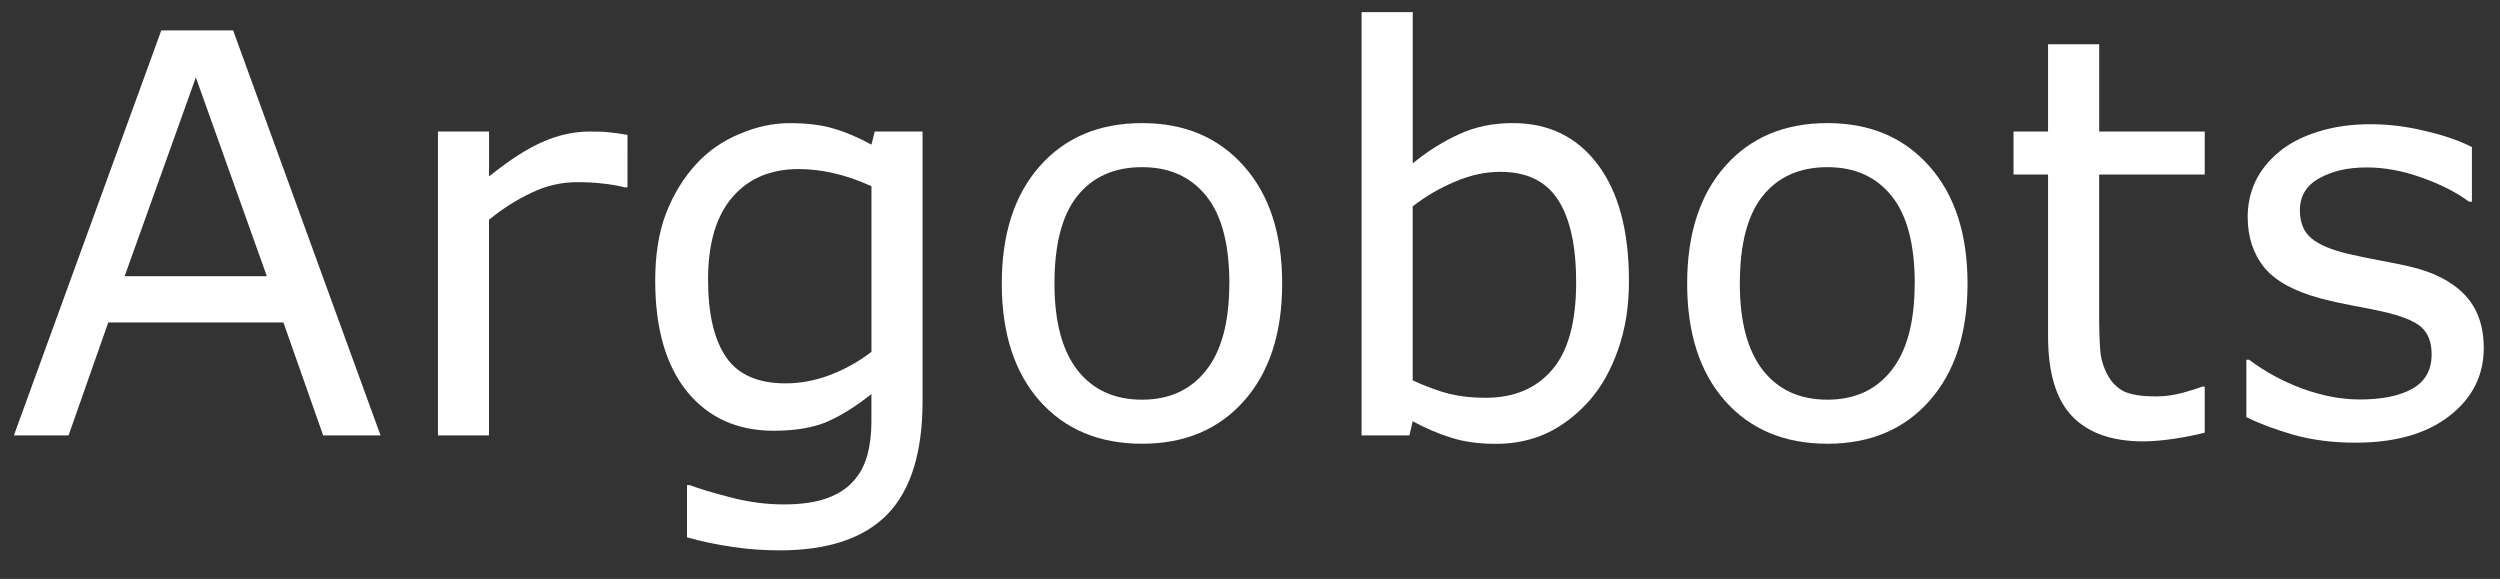 <svg fill="#ffffff" xmlns="http://www.w3.org/2000/svg" width="47.5mm" height="11mm" viewBox="0 0 47.5 11">
      <rect x="0" y="0" width="47.5" height="11" fill="#333333" stroke="none"/>
      <path
         id="path67"
         style="font-weight:normal;stroke-width:0.265"
         d="M 7.23,8.272 H 6.14 L 5.385,6.127 H 2.057 L 1.303,8.272 H 0.264 L 3.065,0.577 H 4.429 Z M 5.07,5.248 3.721,1.471 2.368,5.248 Z" />
      <path
         id="path69"
         style="font-weight:normal;stroke-width:0.265"
         d="m 11.922,3.559 h -0.052 q -0.217,-0.052 -0.424,-0.072 -0.202,-0.026 -0.481,-0.026 -0.45,0 -0.868,0.202 -0.419,0.196 -0.806,0.512 v 4.098 H 8.321 V 2.499 H 9.292 V 3.352 Q 9.871,2.887 10.31,2.696 10.755,2.499 11.214,2.499 q 0.253,0 0.367,0.016 0.114,0.01 0.341,0.047 z" />
      <path
         id="path71"
         style="font-weight:normal;stroke-width:0.265"
         d="m 17.529,7.615 q 0,1.468 -0.667,2.155 -0.667,0.687 -2.052,0.687 -0.46,0 -0.899,-0.067 -0.434,-0.062 -0.858,-0.181 V 9.217 h 0.052 q 0.238,0.093 0.754,0.227 0.517,0.14 1.034,0.14 0.496,0 0.822,-0.119 0.326,-0.119 0.506,-0.331 0.181,-0.202 0.258,-0.486 0.078,-0.284 0.078,-0.636 V 7.486 q -0.439,0.351 -0.842,0.527 -0.398,0.171 -1.018,0.171 -1.034,0 -1.643,-0.744 -0.605,-0.749 -0.605,-2.108 0,-0.744 0.207,-1.282 0.212,-0.543 0.574,-0.935 0.336,-0.367 0.816,-0.568 0.481,-0.207 0.956,-0.207 0.501,0 0.837,0.103 0.341,0.098 0.718,0.305 L 16.62,2.499 H 17.529 Z M 16.558,6.685 V 3.538 q -0.388,-0.176 -0.723,-0.248 -0.331,-0.078 -0.661,-0.078 -0.801,0 -1.261,0.537 -0.46,0.537 -0.46,1.561 0,0.972 0.341,1.473 0.341,0.501 1.132,0.501 0.424,0 0.847,-0.16 0.429,-0.165 0.785,-0.439 z" />
      <path
         id="path73"
         style="font-weight:normal;stroke-width:0.265"
         d="m 24.361,5.388 q 0,1.411 -0.723,2.227 -0.723,0.816 -1.938,0.816 -1.225,0 -1.948,-0.816 -0.718,-0.816 -0.718,-2.227 0,-1.411 0.718,-2.227 0.723,-0.822 1.948,-0.822 1.214,0 1.938,0.822 0.723,0.816 0.723,2.227 z m -1.003,0 q 0,-1.121 -0.439,-1.664 -0.439,-0.548 -1.22,-0.548 -0.791,0 -1.23,0.548 -0.434,0.543 -0.434,1.664 0,1.085 0.439,1.648 0.439,0.558 1.225,0.558 0.775,0 1.214,-0.553 0.444,-0.558 0.444,-1.654 z" />
      <path
         id="path75"
         style="font-weight:normal;stroke-width:0.265"
         d="m 30.95,5.342 q 0,0.723 -0.207,1.302 -0.202,0.579 -0.548,0.972 -0.367,0.408 -0.806,0.615 -0.439,0.202 -0.966,0.202 -0.491,0 -0.858,-0.119 Q 27.198,8.199 26.841,8.003 l -0.062,0.269 H 25.87 V 0.231 h 0.972 V 3.104 q 0.408,-0.336 0.868,-0.548 0.46,-0.217 1.034,-0.217 1.023,0 1.612,0.785 0.594,0.785 0.594,2.217 z m -1.003,0.026 q 0,-1.034 -0.341,-1.566 -0.341,-0.537 -1.101,-0.537 -0.424,0 -0.858,0.186 -0.434,0.181 -0.806,0.47 v 3.307 q 0.413,0.186 0.708,0.258 0.3,0.072 0.677,0.072 0.806,0 1.261,-0.527 0.46,-0.532 0.46,-1.664 z" />
      <path
         id="path77"
         style="font-weight:normal;stroke-width:0.265"
         d="m 37.383,5.388 q 0,1.411 -0.723,2.227 -0.723,0.816 -1.938,0.816 -1.225,0 -1.948,-0.816 -0.718,-0.816 -0.718,-2.227 0,-1.411 0.718,-2.227 0.723,-0.822 1.948,-0.822 1.214,0 1.938,0.822 0.723,0.816 0.723,2.227 z m -1.003,0 q 0,-1.121 -0.439,-1.664 -0.439,-0.548 -1.22,-0.548 -0.791,0 -1.23,0.548 -0.434,0.543 -0.434,1.664 0,1.085 0.439,1.648 0.439,0.558 1.225,0.558 0.775,0 1.214,-0.553 0.444,-0.558 0.444,-1.654 z" />
      <path
         id="path79"
         style="font-weight:normal;stroke-width:0.265"
         d="m 41.89,8.22 q -0.274,0.072 -0.599,0.119 -0.32,0.047 -0.574,0.047 -0.884,0 -1.344,-0.475 Q 38.913,7.434 38.913,6.385 V 3.316 H 38.257 V 2.499 h 0.656 V 0.841 h 0.972 V 2.499 h 2.005 V 3.316 H 39.884 V 5.946 q 0,0.455 0.021,0.713 0.021,0.253 0.145,0.475 0.114,0.207 0.31,0.305 0.202,0.093 0.61,0.093 0.238,0 0.496,-0.067 0.258,-0.072 0.372,-0.119 h 0.052 z" />
      <path
         id="path81"
         style="font-weight:normal;stroke-width:0.265"
         d="m 47.192,6.608 q 0,0.791 -0.656,1.297 -0.651,0.506 -1.783,0.506 -0.641,0 -1.178,-0.15 -0.532,-0.155 -0.894,-0.336 V 6.835 h 0.052 q 0.46,0.346 1.023,0.553 0.563,0.202 1.08,0.202 0.641,0 1.003,-0.207 0.362,-0.207 0.362,-0.651 0,-0.341 -0.196,-0.517 Q 45.807,6.039 45.248,5.915 45.042,5.869 44.706,5.807 44.375,5.745 44.101,5.672 43.342,5.471 43.021,5.083 42.706,4.69 42.706,4.122 q 0,-0.357 0.145,-0.672 0.15,-0.315 0.45,-0.563 0.289,-0.243 0.734,-0.382 0.45,-0.145 1.003,-0.145 0.517,0 1.044,0.129 0.532,0.124 0.884,0.305 v 1.039 h -0.052 Q 46.54,3.559 46.008,3.373 45.476,3.181 44.964,3.181 q -0.532,0 -0.899,0.207 -0.367,0.202 -0.367,0.605 0,0.357 0.222,0.537 0.217,0.181 0.703,0.295 0.269,0.062 0.599,0.124 0.336,0.062 0.558,0.114 0.677,0.155 1.044,0.532 0.367,0.382 0.367,1.013 z" />
</svg>
